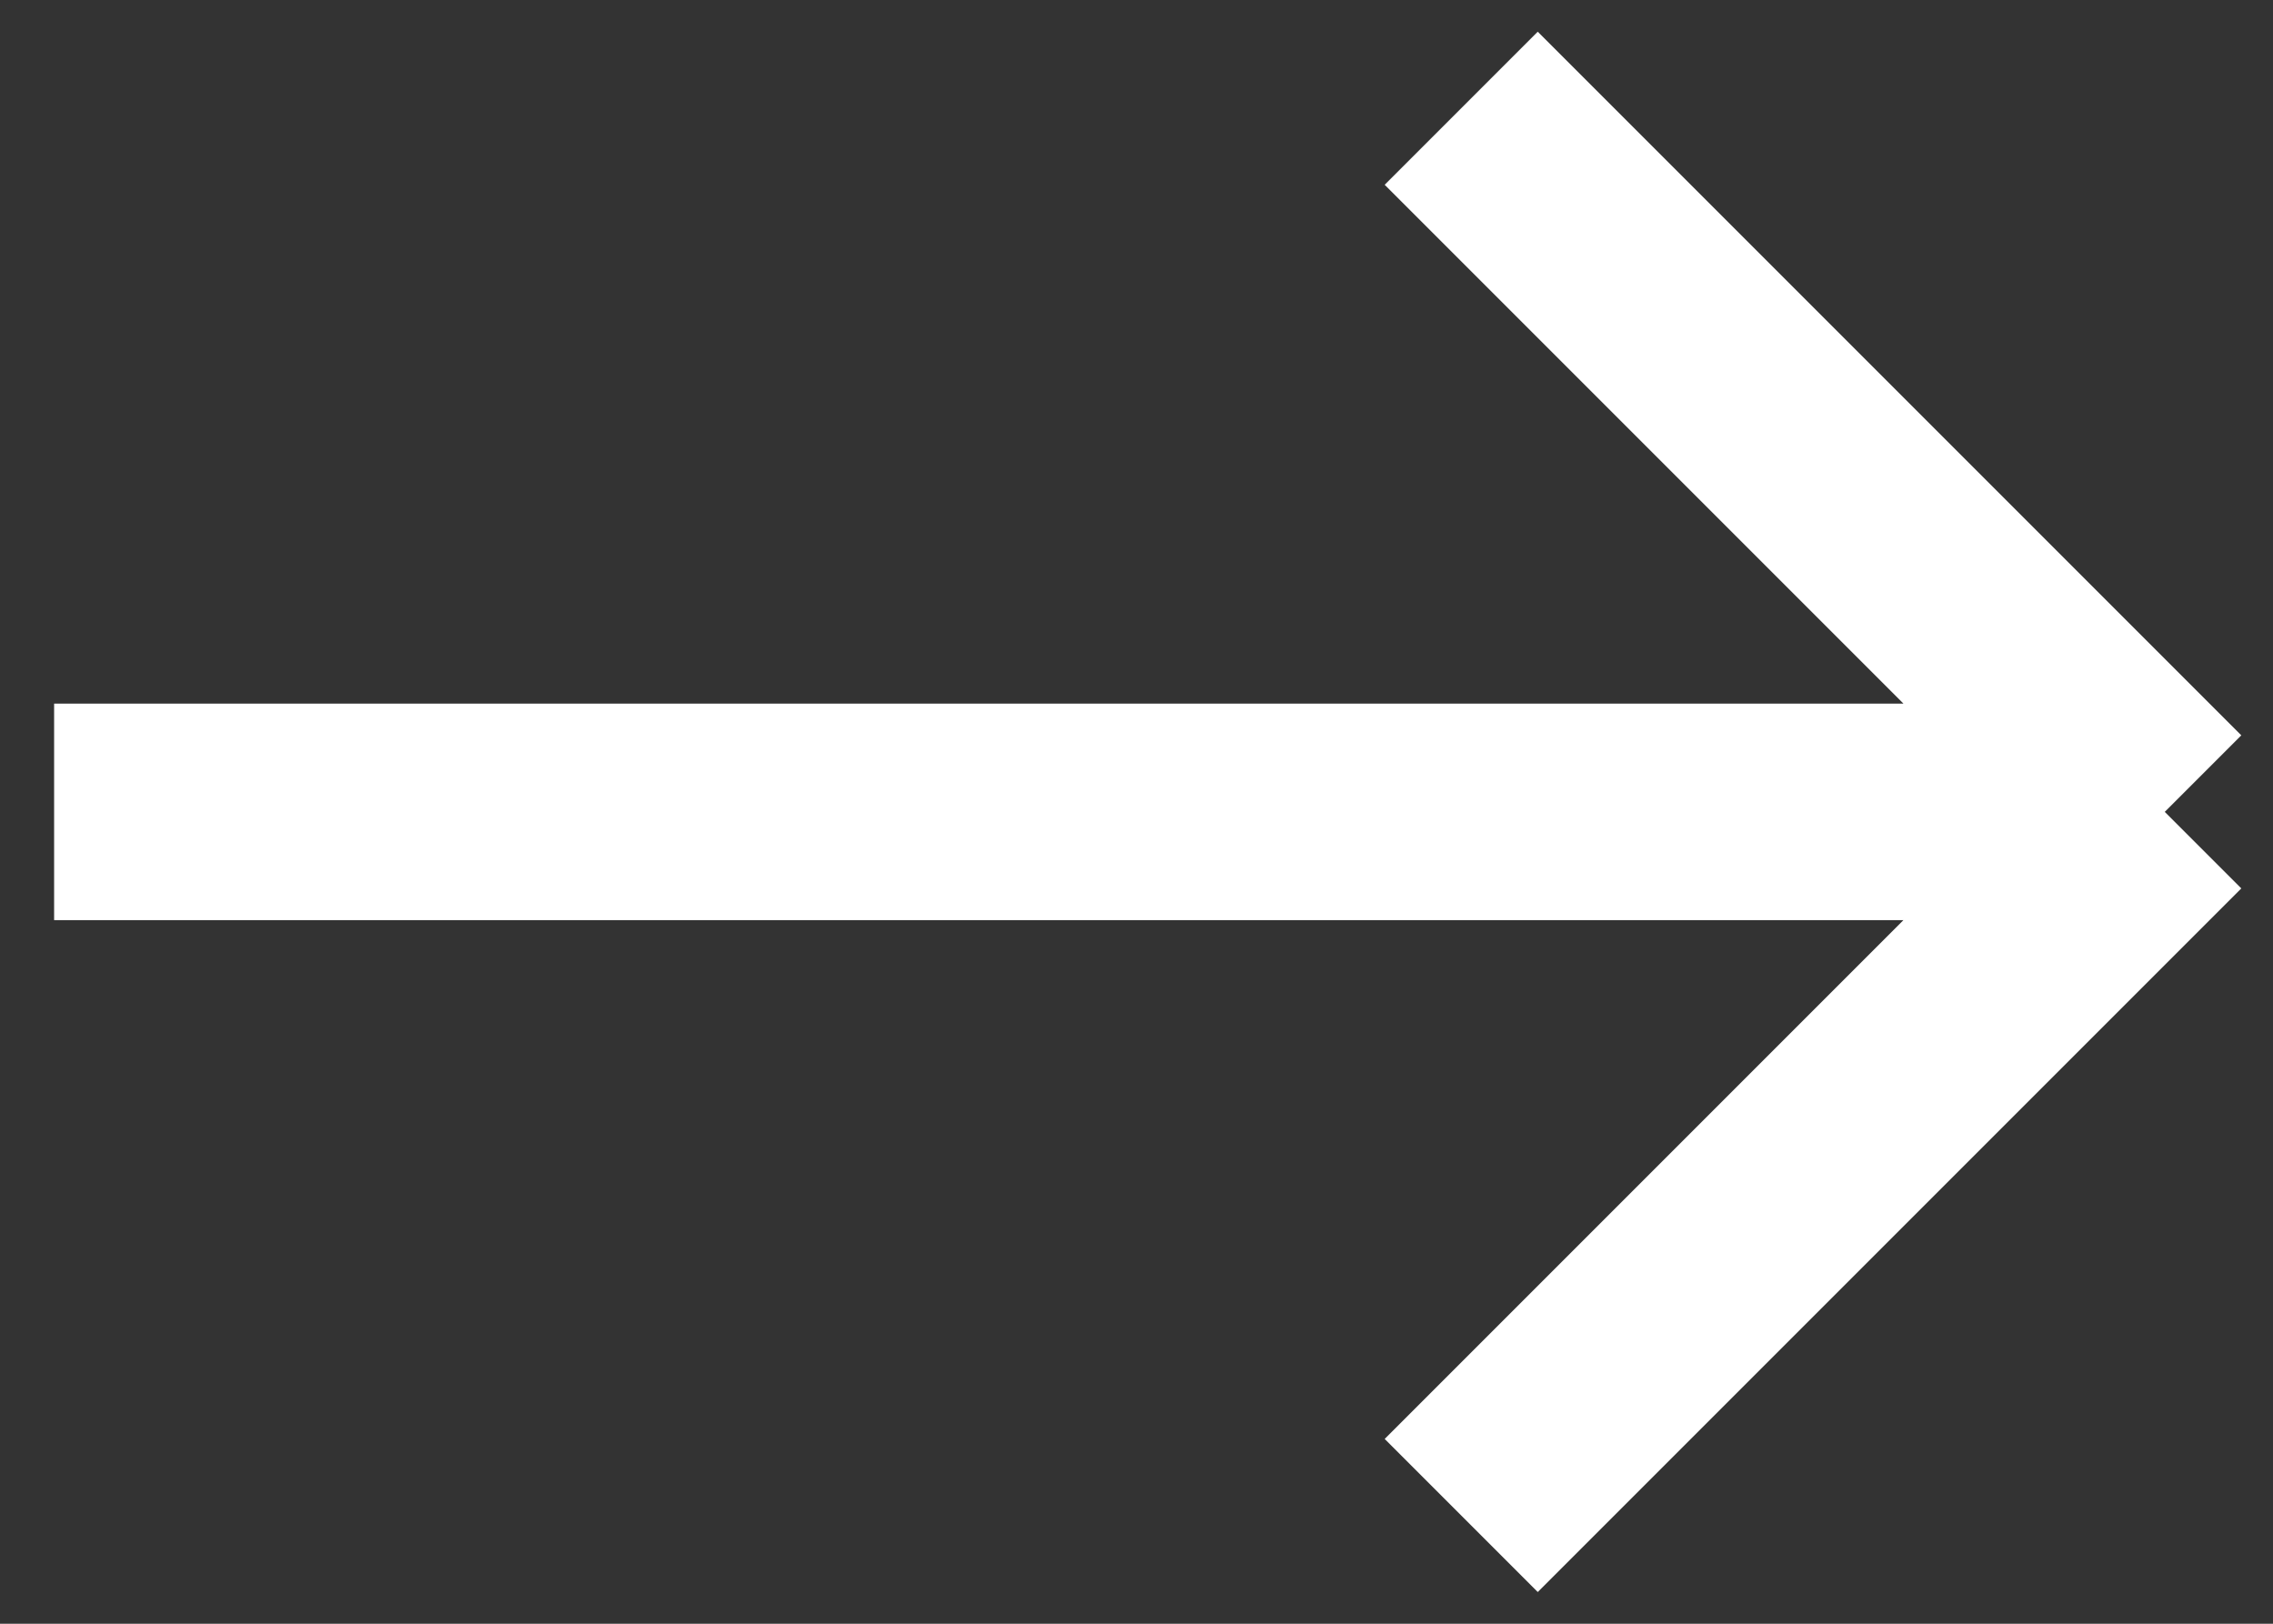 <svg width="21" height="15" viewBox="0 0 21 15" fill="none" xmlns="http://www.w3.org/2000/svg">
<rect x="0" y="0" width="21" height="15" fill="#333333" stroke="none"/>
<path d="M0.5 7.5H20M20 7.5L13.5 1M20 7.5L13.5 14" stroke="white" stroke-width="2" stroke-linejoin="round"/>
</svg>
